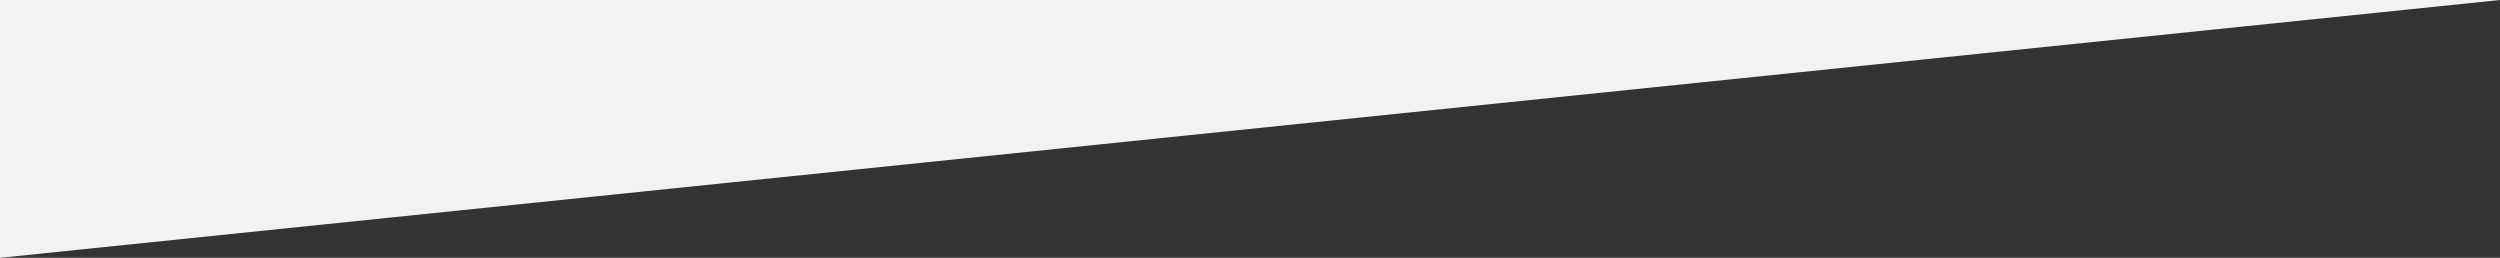 <svg version="1.0" id="Layer_1" xmlns="http://www.w3.org/2000/svg" xmlns:xlink="http://www.w3.org/1999/xlink" x="0px" y="0px" width="320" height="33px" viewBox="0 0 320 33" enable-background="new 0 0 320 33" xml:space="preserve">
  <rect x="0" y="0" width="320" height="33" fill="#333333" stroke="none"/>
  <polygon fill="#f2f2f2" points="320,0 0,0 0,33 "/>
</svg>

